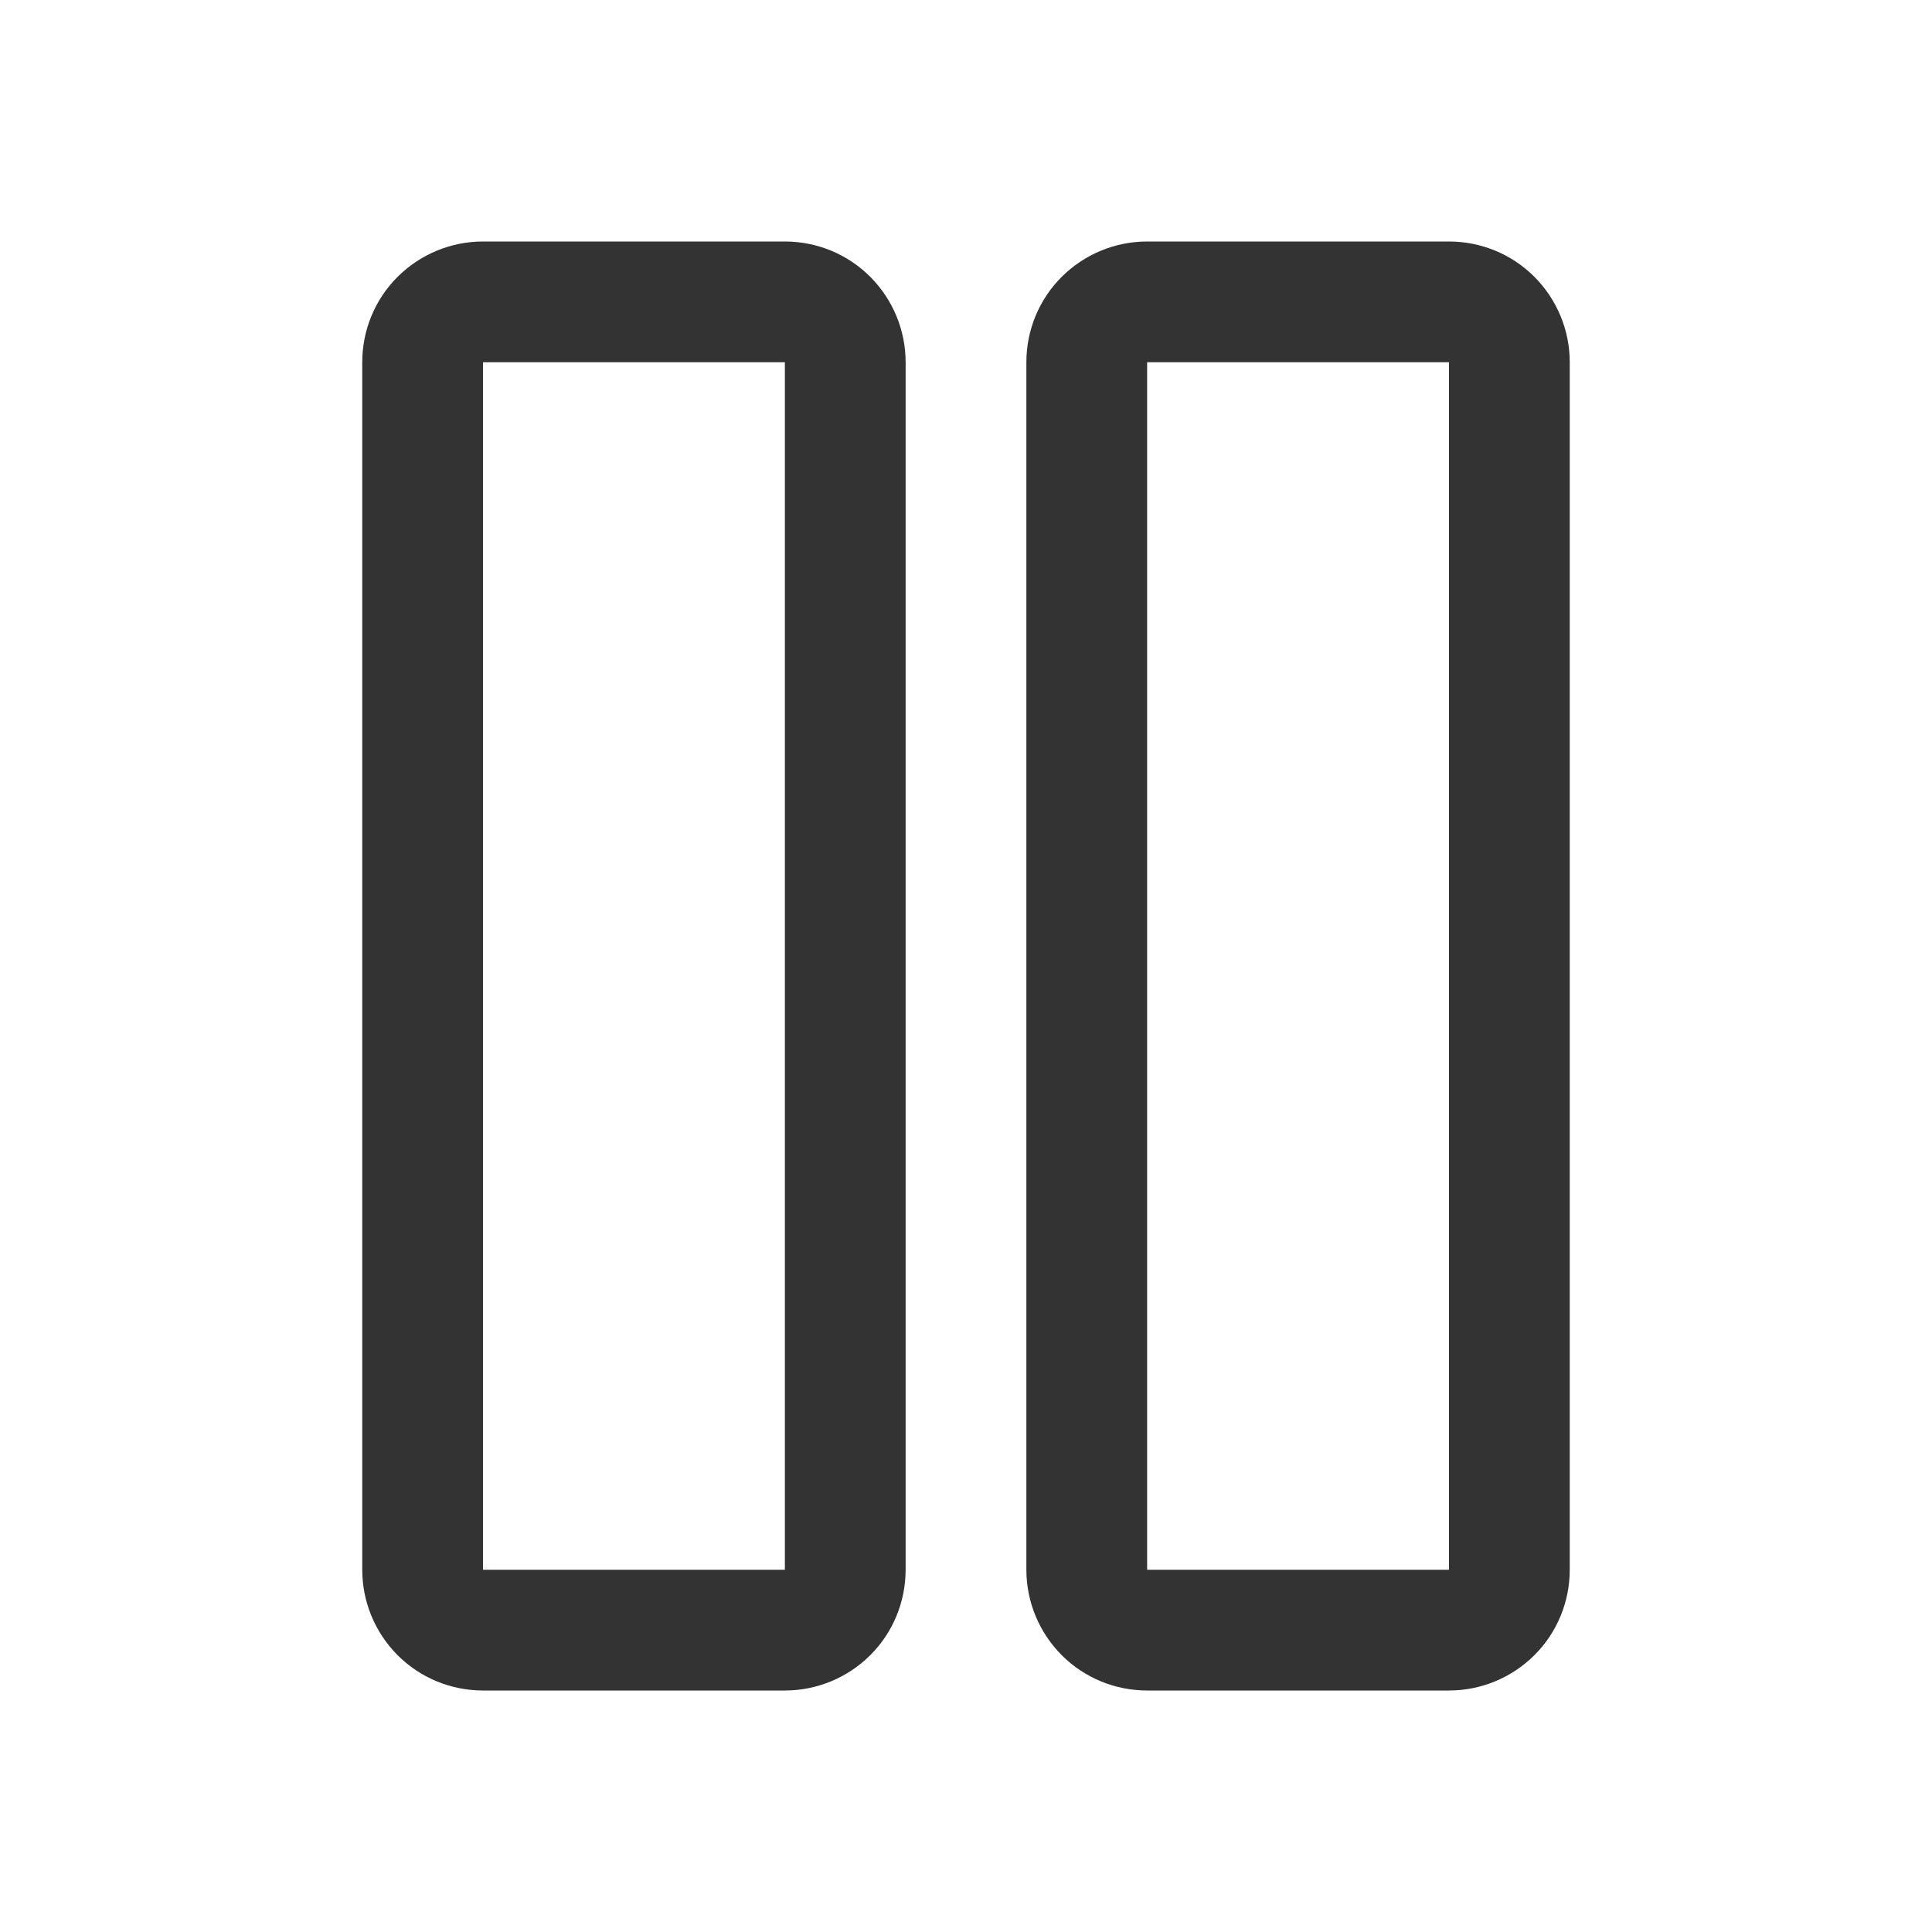 <svg fill="none" height="24" viewBox="0 0 24 24" width="24" xmlns="http://www.w3.org/2000/svg"><path d="m9.75 3h-3.75c-.398 0-.779.158-1.061.439s-.439.663-.439 1.061v15c0 .398.158.779.439 1.061s.663.439 1.061.439h3.75c.398 0 .779-.158 1.061-.439s.439-.663.439-1.061v-15c0-.398-.158-.779-.439-1.061s-.663-.439-1.061-.439zm0 16.5h-3.75v-15h3.75zm8.25-16.5h-3.75c-.398 0-.779.158-1.061.439s-.439.663-.439 1.061v15c0 .398.158.779.439 1.061s.663.439 1.061.439h3.75c.398 0 .779-.158 1.061-.439s.439-.663.439-1.061v-15c0-.398-.158-.779-.439-1.061s-.663-.439-1.061-.439zm0 16.5h-3.75v-15h3.75z" fill="#000" fill-opacity=".8"/></svg>